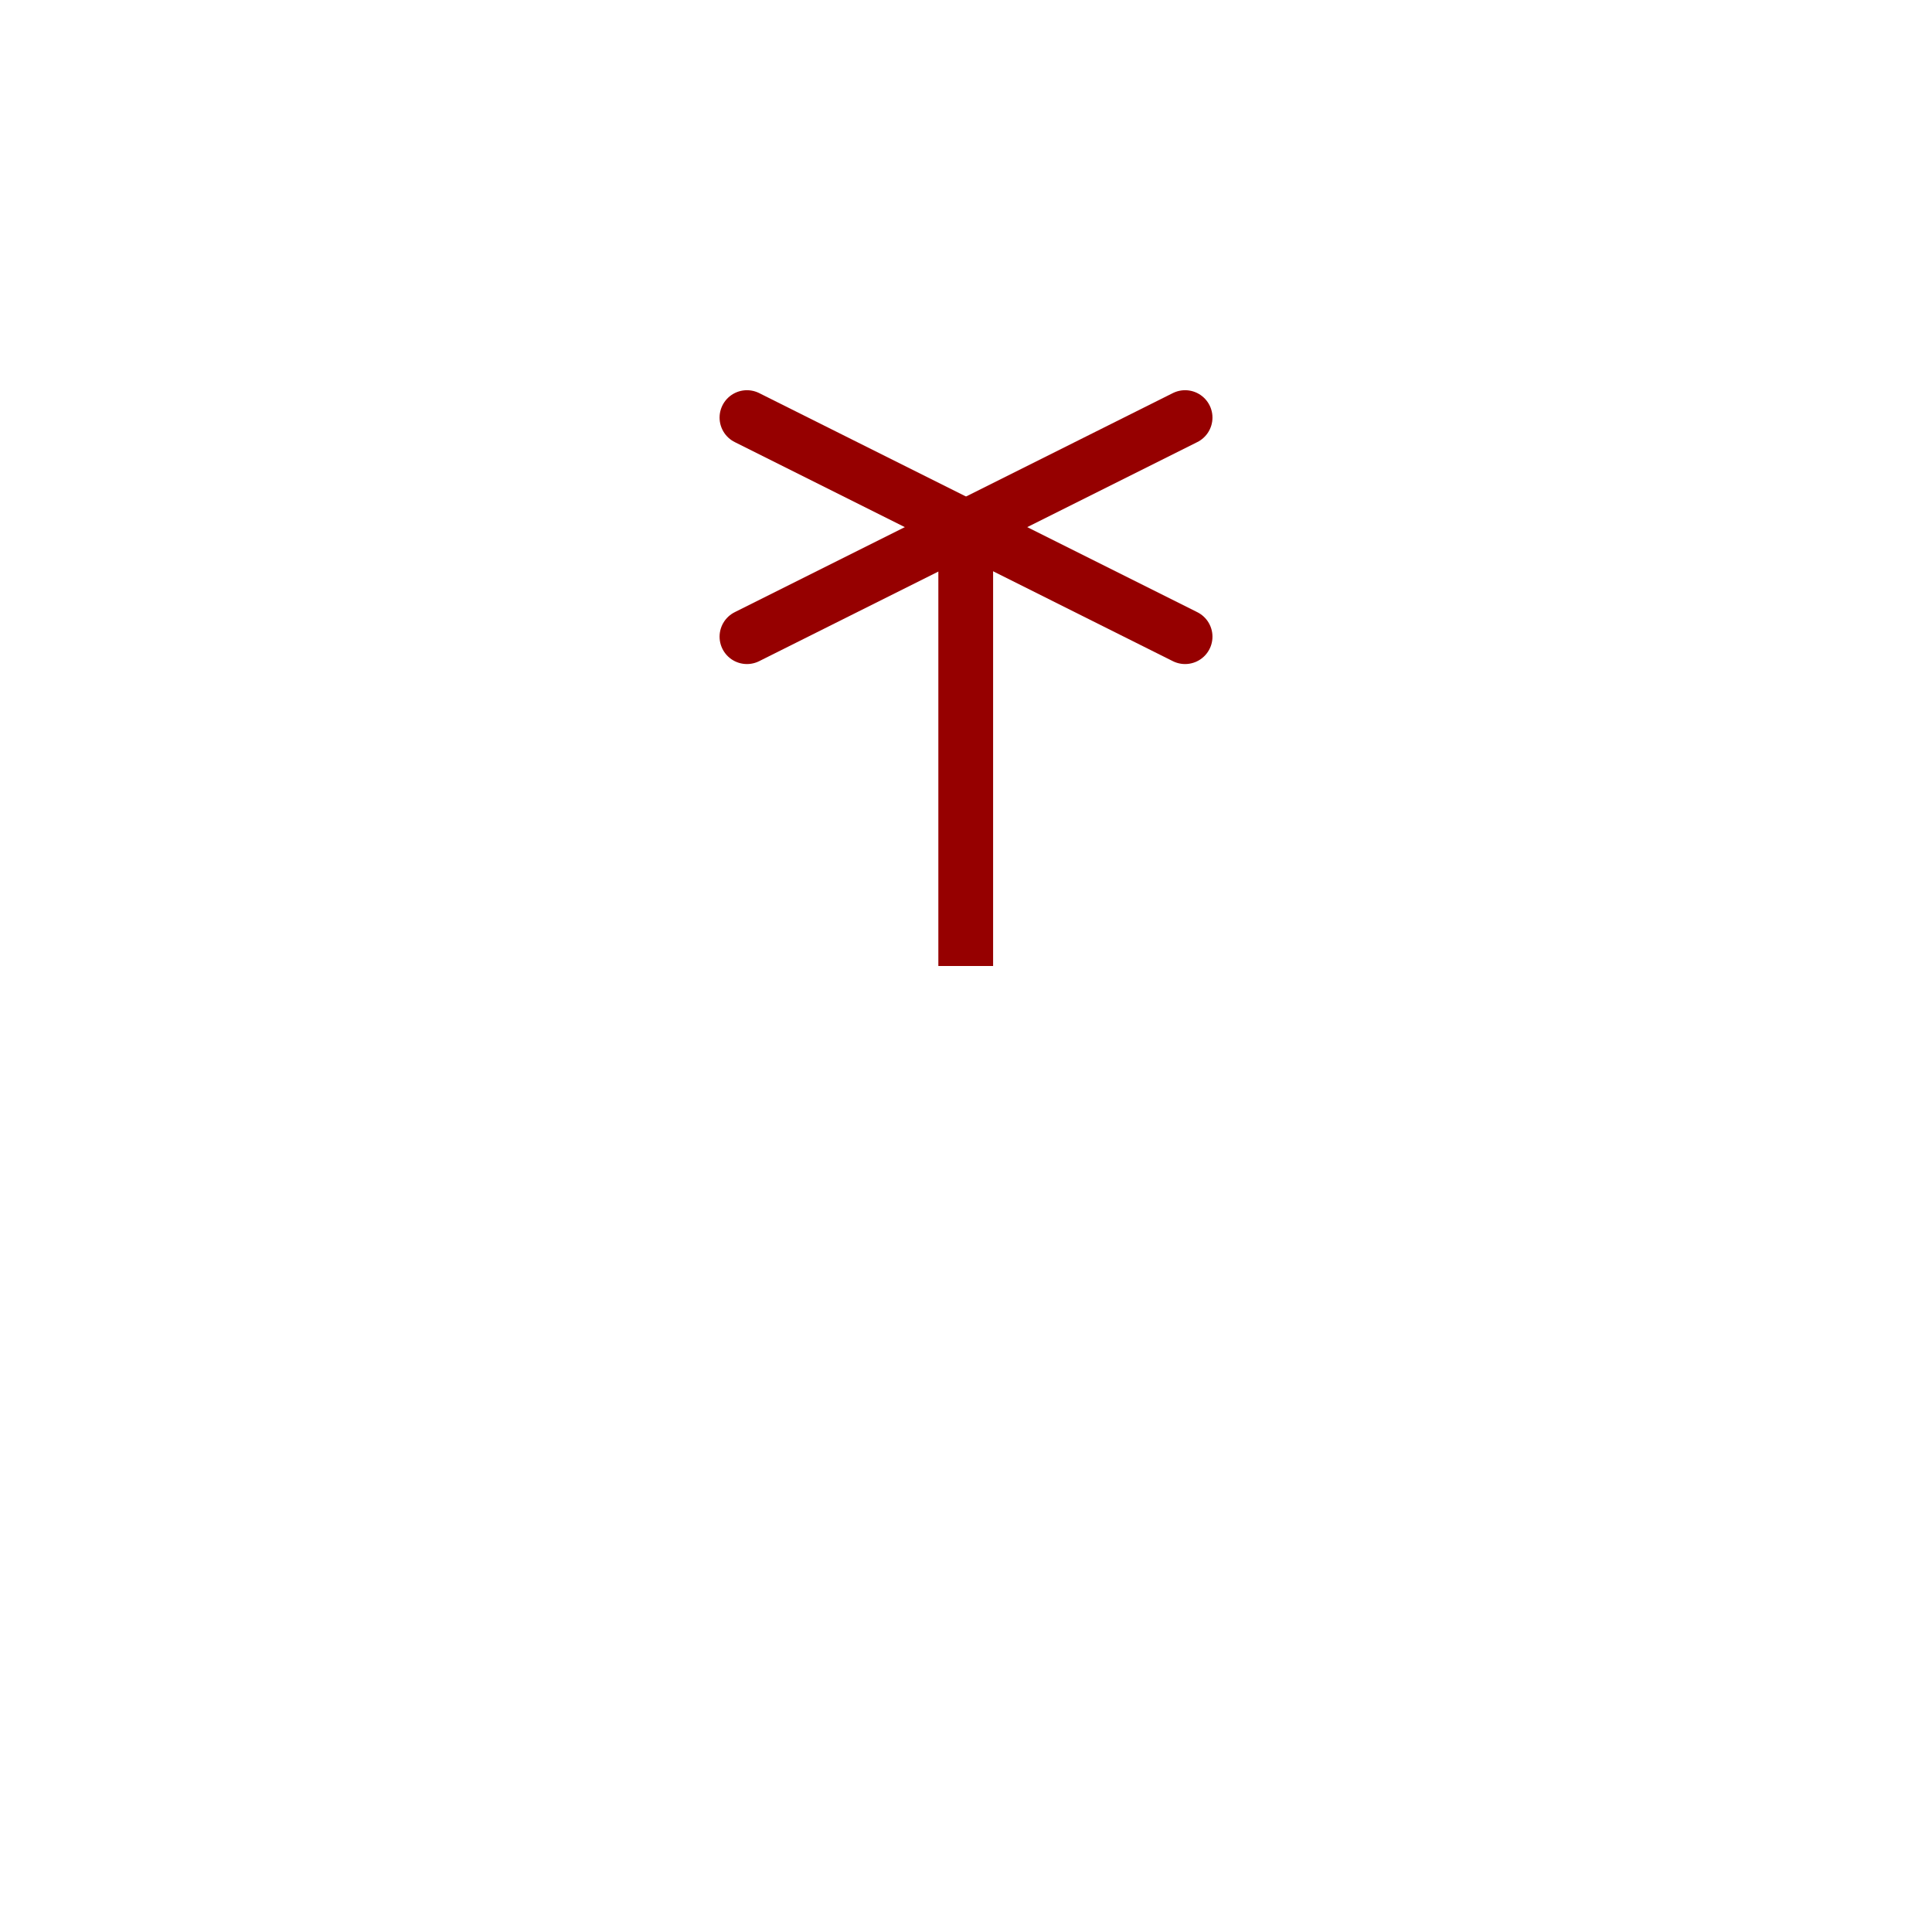 <?xml version="1.0" encoding="UTF-8"?>
<svg version="1.1" width="50" height="50" xmlns="http://www.w3.org/2000/svg">
 <g fill="none" stroke="#960000" stroke-linejoin="round" stroke-miterlimit="10">
  <line x1="19.331" x2="30.67" y1="10.807" y2="16.477" stroke-linecap="round" stroke-width="1.417"/>
  <line x1="30.67" x2="19.331" y1="10.807" y2="16.477" stroke-linecap="round" stroke-width="1.417"/>
  <line x1="24.993" x2="24.993" y1="13.661" y2="25" stroke-width="1.417"/>
 </g>
</svg>
